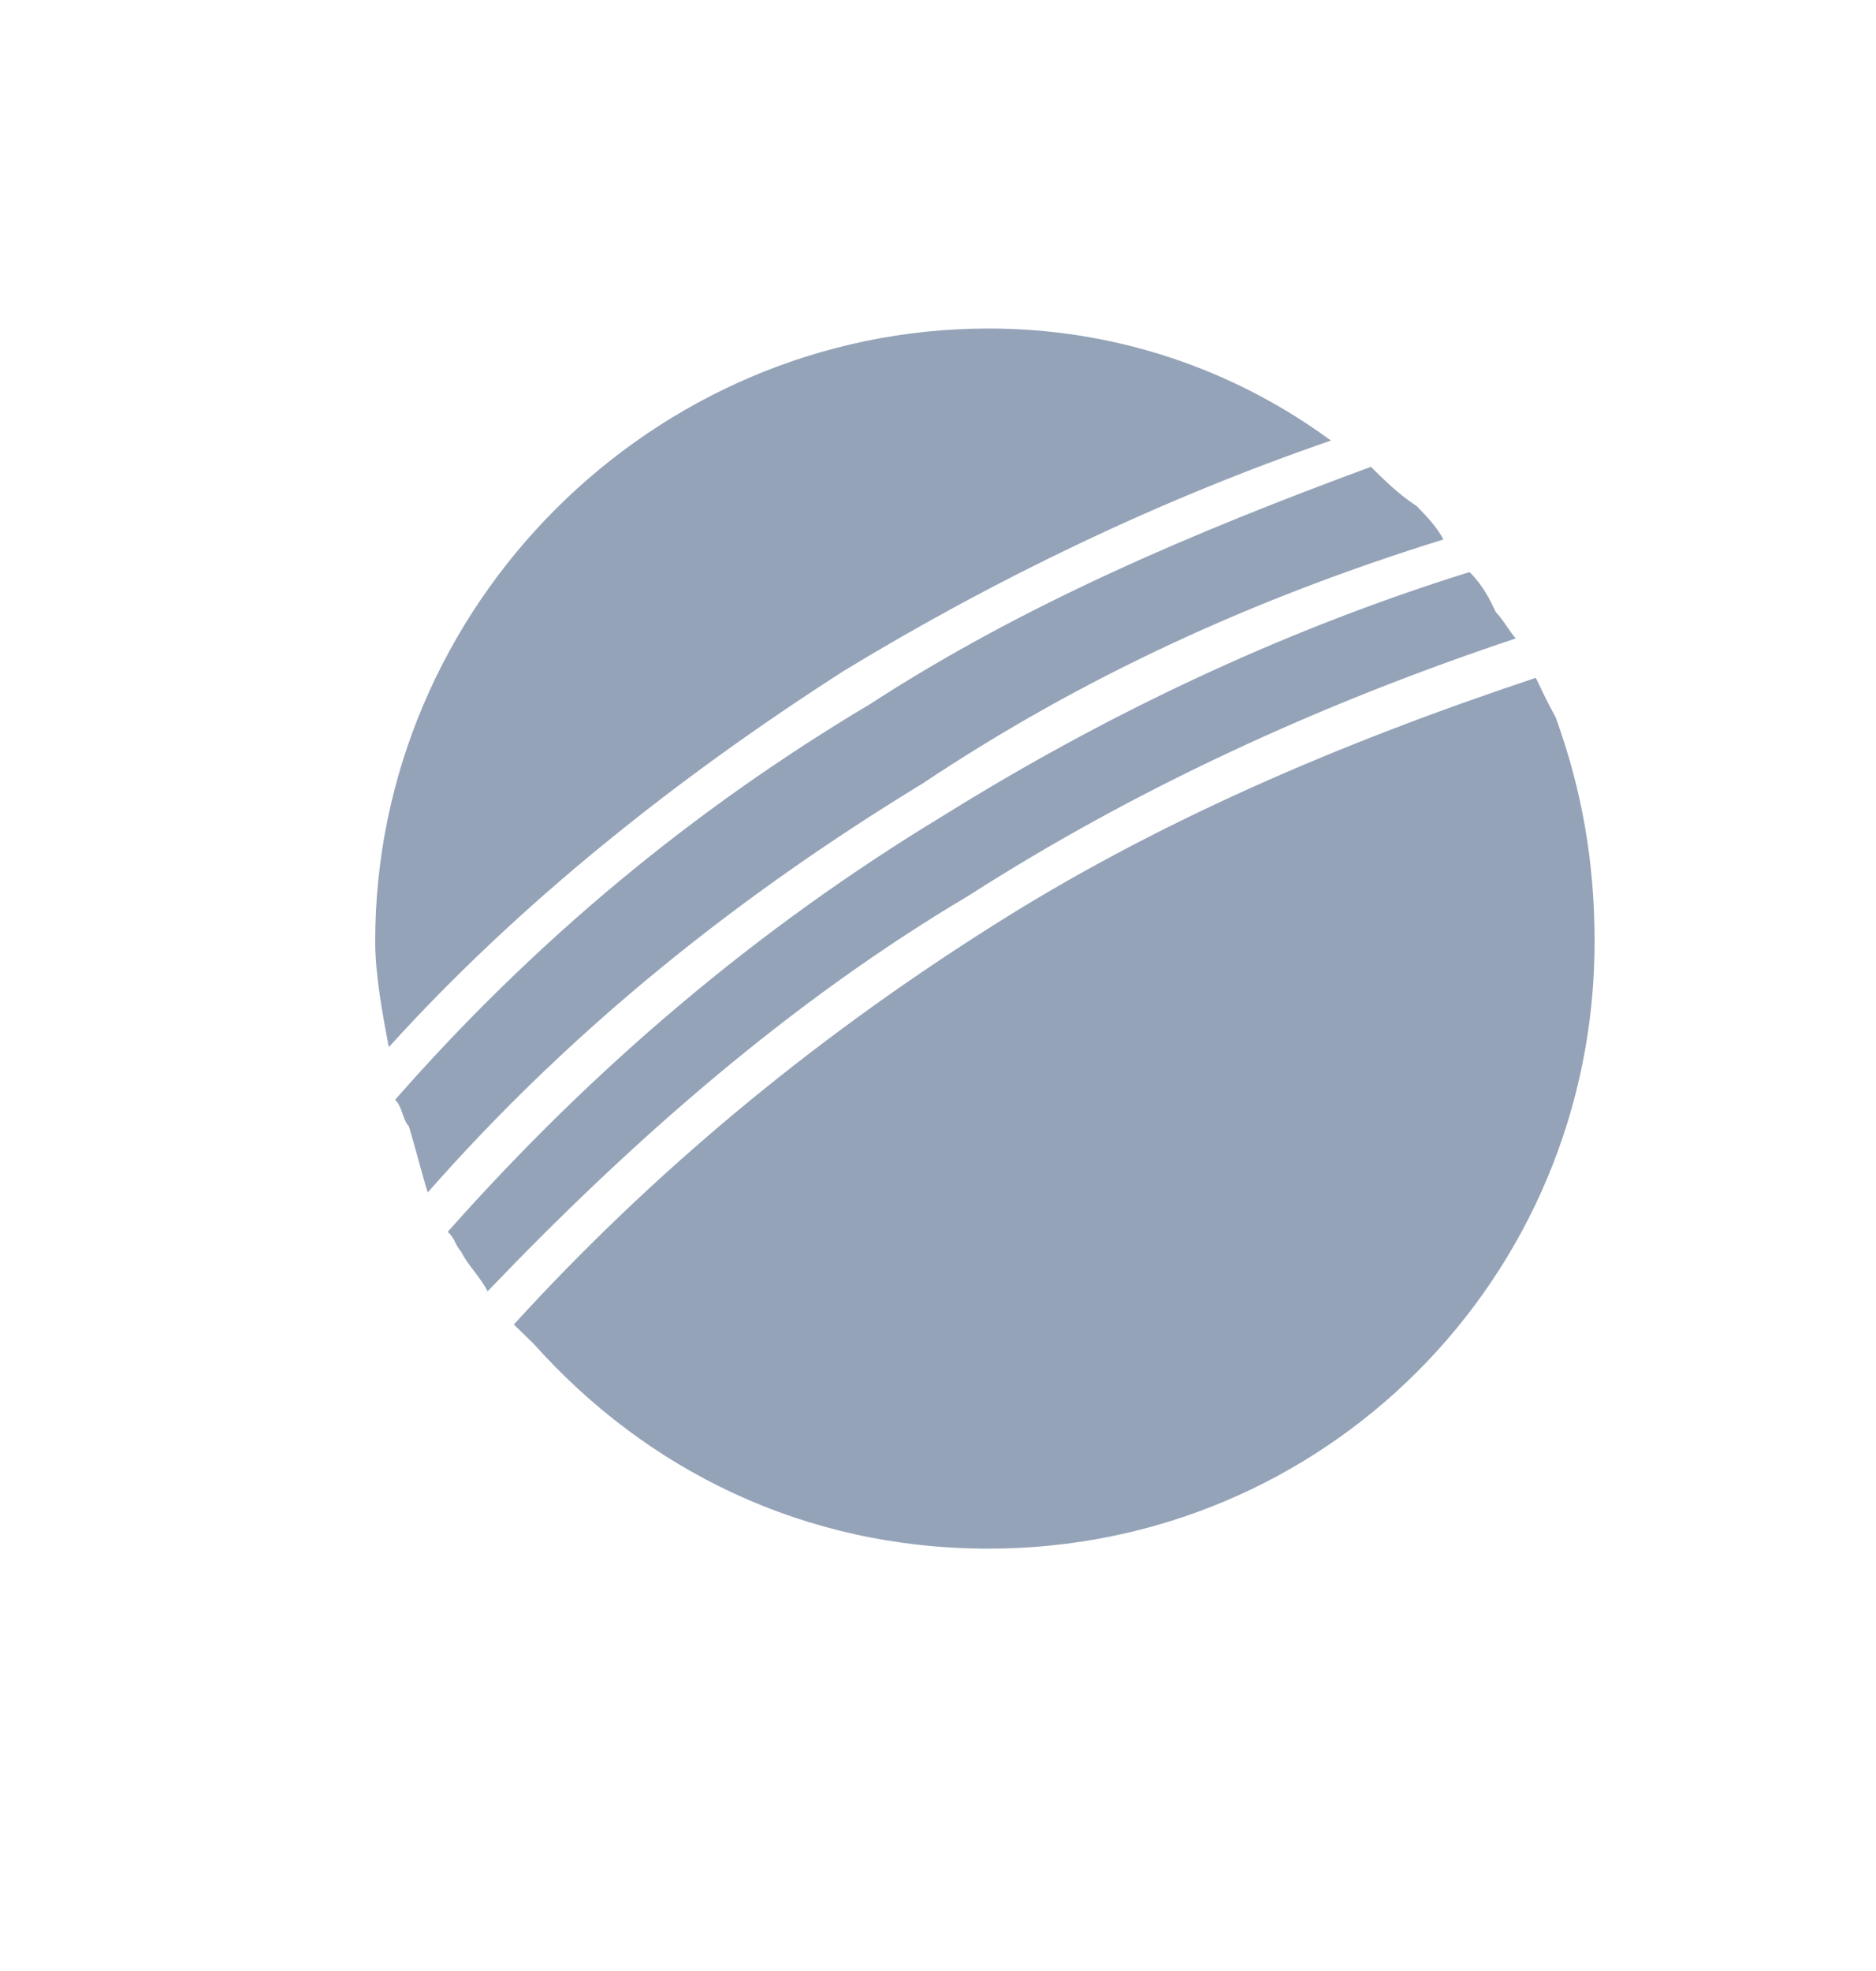 <svg width="20" height="21" viewBox="0 0 20 21" fill="none" xmlns="http://www.w3.org/2000/svg">
<g id="Frame 1000007287">
<path id="Vector" fill-rule="evenodd" clip-rule="evenodd" d="M16.373 7.222C16.44 7.362 16.507 7.503 16.585 7.643C16.866 8.416 17 9.19 17 10.031C17 13.619 14.122 16.5 10.539 16.5C8.568 16.5 6.889 15.659 5.691 14.319C5.623 14.252 5.545 14.179 5.478 14.112C6.956 12.492 8.647 11.09 10.539 9.891C12.297 8.77 14.267 7.923 16.373 7.222ZM15.667 6.095C15.813 6.242 15.88 6.381 15.947 6.522C16.015 6.589 16.093 6.729 16.16 6.802C14.055 7.503 12.085 8.416 10.326 9.543C8.434 10.664 6.743 12.144 5.198 13.759C5.131 13.619 4.985 13.478 4.918 13.338C4.851 13.265 4.851 13.192 4.773 13.125C6.329 11.371 8.075 9.891 10.046 8.697C11.737 7.643 13.629 6.729 15.667 6.095ZM14.615 4.974C14.76 5.115 14.895 5.255 15.107 5.395C15.174 5.468 15.32 5.608 15.387 5.748C13.349 6.381 11.524 7.222 9.834 8.349C7.874 9.543 6.105 10.95 4.56 12.705C4.493 12.492 4.425 12.212 4.358 11.998C4.291 11.931 4.291 11.791 4.212 11.718C5.691 10.031 7.381 8.629 9.274 7.503C10.897 6.449 12.711 5.675 14.615 4.974ZM10.539 3.5C11.872 3.5 13.136 3.921 14.189 4.694C12.364 5.322 10.606 6.169 8.994 7.149C7.236 8.276 5.545 9.611 4.145 11.157C4.078 10.805 4 10.384 4 10.031C4 6.449 6.956 3.5 10.539 3.5Z" fill="#94A3B8"/>
</g>
</svg>
